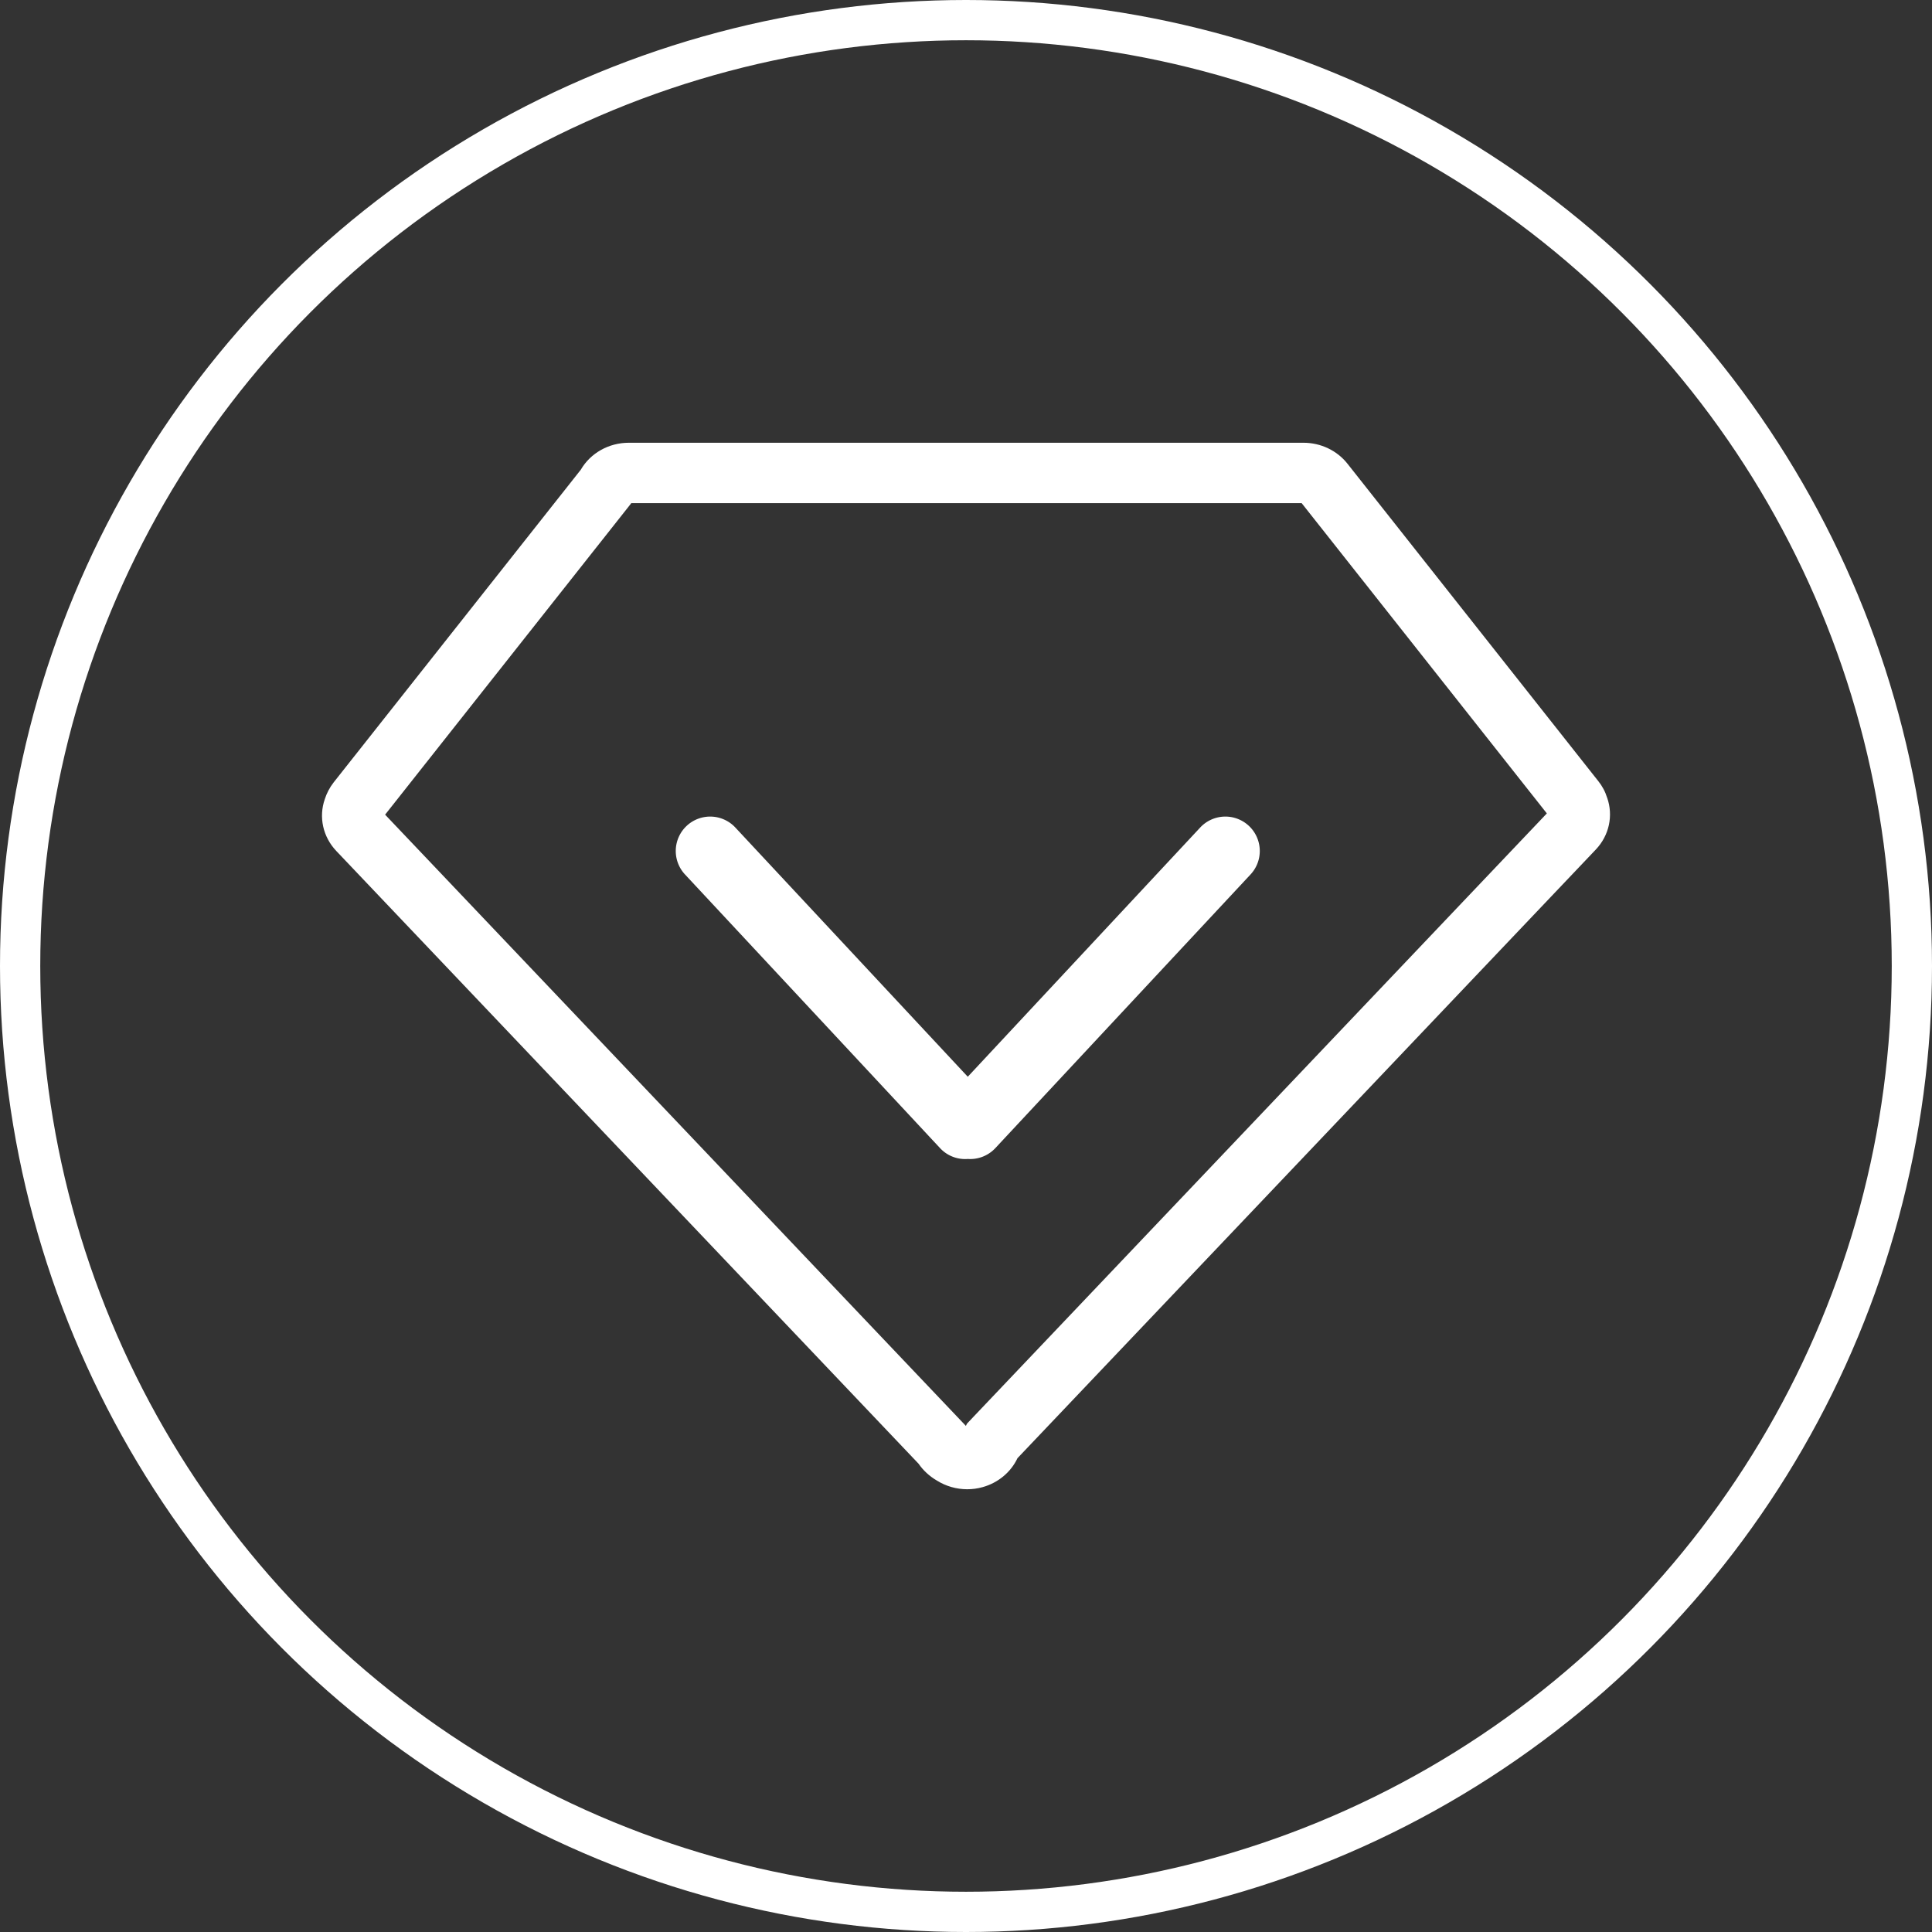 <svg xmlns="http://www.w3.org/2000/svg" width="48" height="48" viewBox="0 0 48 48"><rect x="0" y="0" width="48" height="48" fill="#333333" stroke="none"/><g transform="translate(-1242 -644)"><g transform="translate(1242 644)" fill="none" stroke="#fff" stroke-width="1"><circle cx="24" cy="24" r="24" stroke="none"/><circle cx="24" cy="24" r="23.5" fill="none"/></g><g transform="translate(1250 655)"><g transform="translate(-0.035 -0.255)" fill="none"><path d="M31.963,9.073a1.251,1.251,0,0,0-.222-.414L25.511.774a1.391,1.391,0,0,0-1.1-.519H7.657A1.375,1.375,0,0,0,6.464.926L.324,8.694a1.351,1.351,0,0,0-.22.414,1.259,1.259,0,0,0,.284,1.287L14.856,25.62a1.5,1.5,0,0,0,1.59.583,1.35,1.35,0,0,0,.868-.72L31.682,10.362a1.257,1.257,0,0,0,.281-1.289Z" stroke="none"/><path d="M 7.718 1.755 L 7.708 1.771 L 7.641 1.856 L 1.603 9.495 L 15.943 24.587 L 16.023 24.671 L 16.031 24.683 L 16.059 24.626 L 16.226 24.449 L 30.466 9.464 L 24.374 1.755 L 7.718 1.755 M 24.419 0.255 C 24.848 0.255 25.252 0.447 25.511 0.774 L 31.742 8.659 C 31.842 8.783 31.917 8.923 31.963 9.073 L 31.964 9.073 C 32.121 9.52 32.014 10.013 31.682 10.362 L 17.314 25.483 C 17.149 25.833 16.832 26.096 16.446 26.203 C 16.321 26.238 16.193 26.255 16.065 26.255 C 15.799 26.255 15.535 26.18 15.308 26.037 C 15.127 25.931 14.973 25.789 14.856 25.62 L 0.388 10.395 C 0.058 10.046 -0.051 9.554 0.105 9.108 C 0.153 8.959 0.227 8.819 0.324 8.694 L 6.464 0.926 C 6.704 0.512 7.161 0.255 7.657 0.255 C 7.657 0.255 7.657 0.255 7.657 0.255 L 24.409 0.255 C 24.412 0.255 24.416 0.255 24.419 0.255 Z" stroke="none" fill="#fff"/></g><path d="M7,8a.6.6,0,0,1-.506-.189L.163,1.018A.605.605,0,1,1,1.048.193L7,6.575,12.952.193a.605.605,0,1,1,.885.825L7.506,7.807A.605.605,0,0,1,7,8Z" transform="translate(9.044 9.543)" fill="#fff" stroke="#fff" stroke-width="0.5"/></g></g></svg>